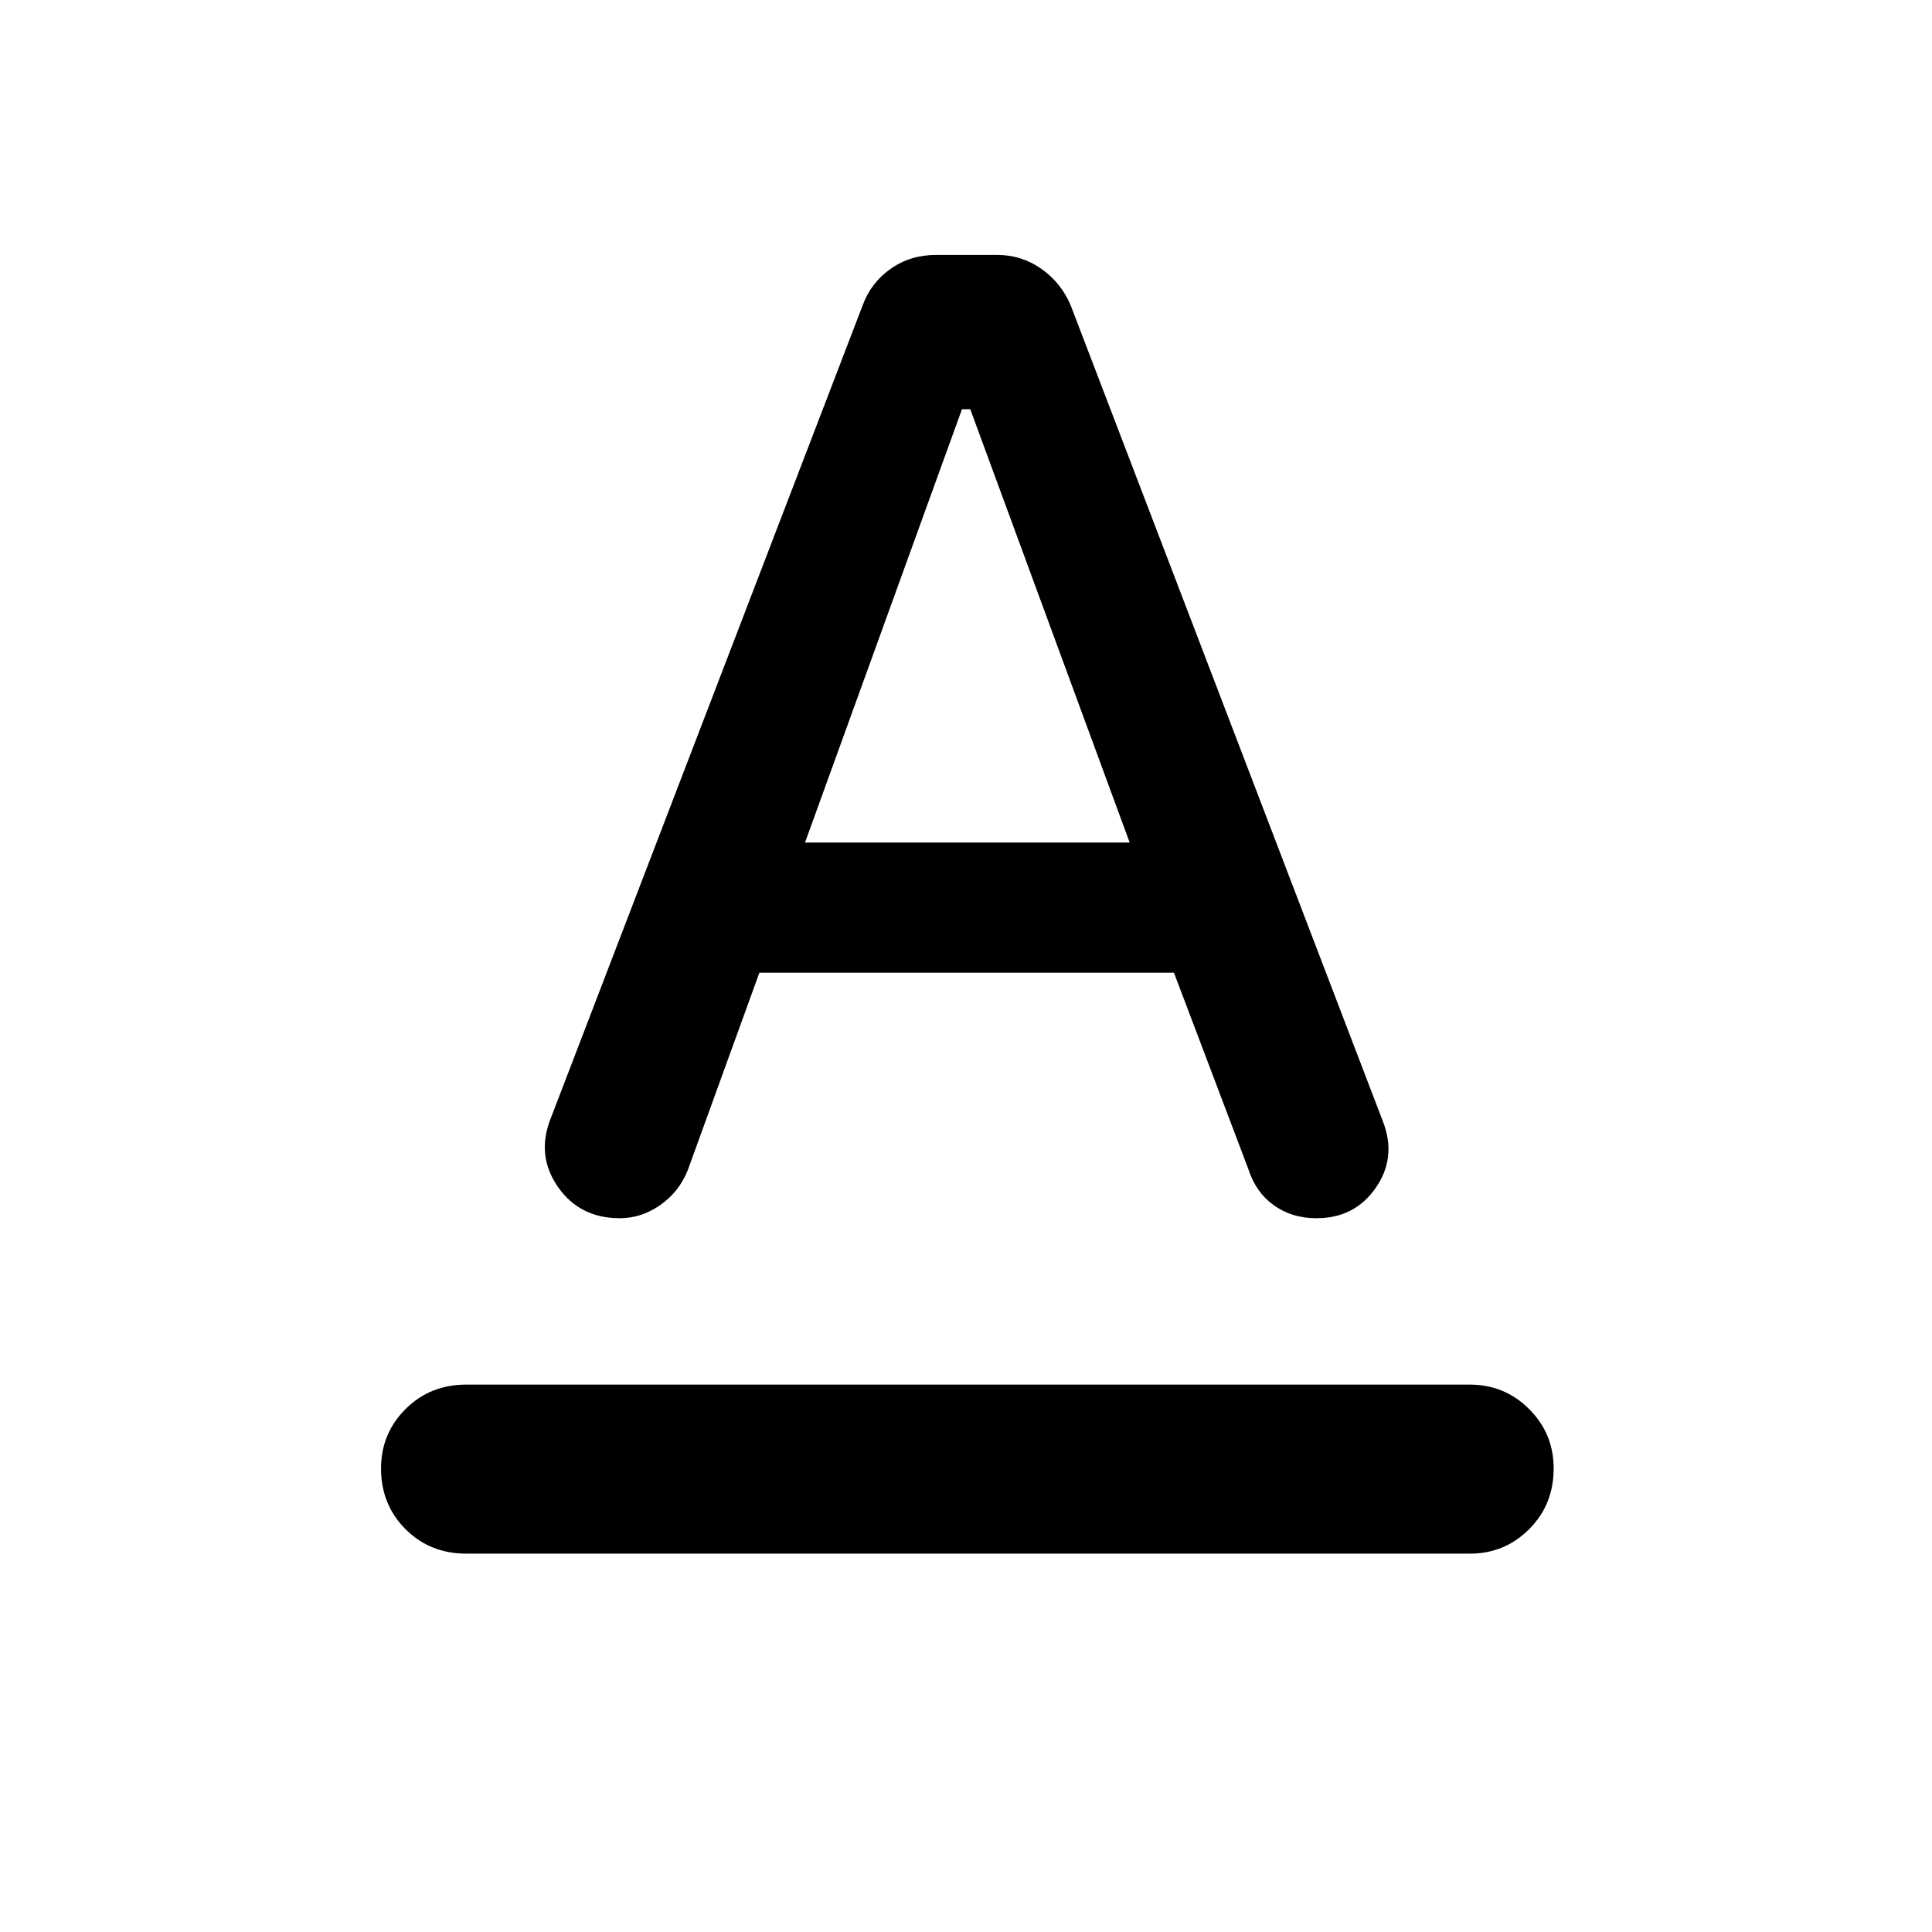 <svg xmlns="http://www.w3.org/2000/svg" height="40" viewBox="0 -960 960 960" width="40"><path d="M231.67-188q-18 0-30.17-12.17-12.17-12.16-12.17-30.16 0-17.34 12.17-29.5Q213.67-272 231.67-272h498.66q17.34 0 29.5 12.17Q772-247.67 772-230.33q0 18-12.17 30.16Q747.67-188 730.33-188H231.67Zm42-216.33 155-404q4.05-11.13 13.84-18.07 9.8-6.93 22.62-6.93h30.38q12.16 0 21.96 6.93 9.8 6.94 14.53 18.07l155.33 406q6.67 17.66-3.8 32.66-10.47 15-29.38 15-12.15 0-21.13-6.39-8.98-6.4-12.69-17.94l-37-97.67h-206l-35.66 98.34q-4.34 10.66-13.67 17.16t-20 6.5q-20 0-30.83-15.66-10.84-15.67-3.5-34Zm126.33-137h161.33l-79.21-215.34H478l-78 215.34Z"/></svg>